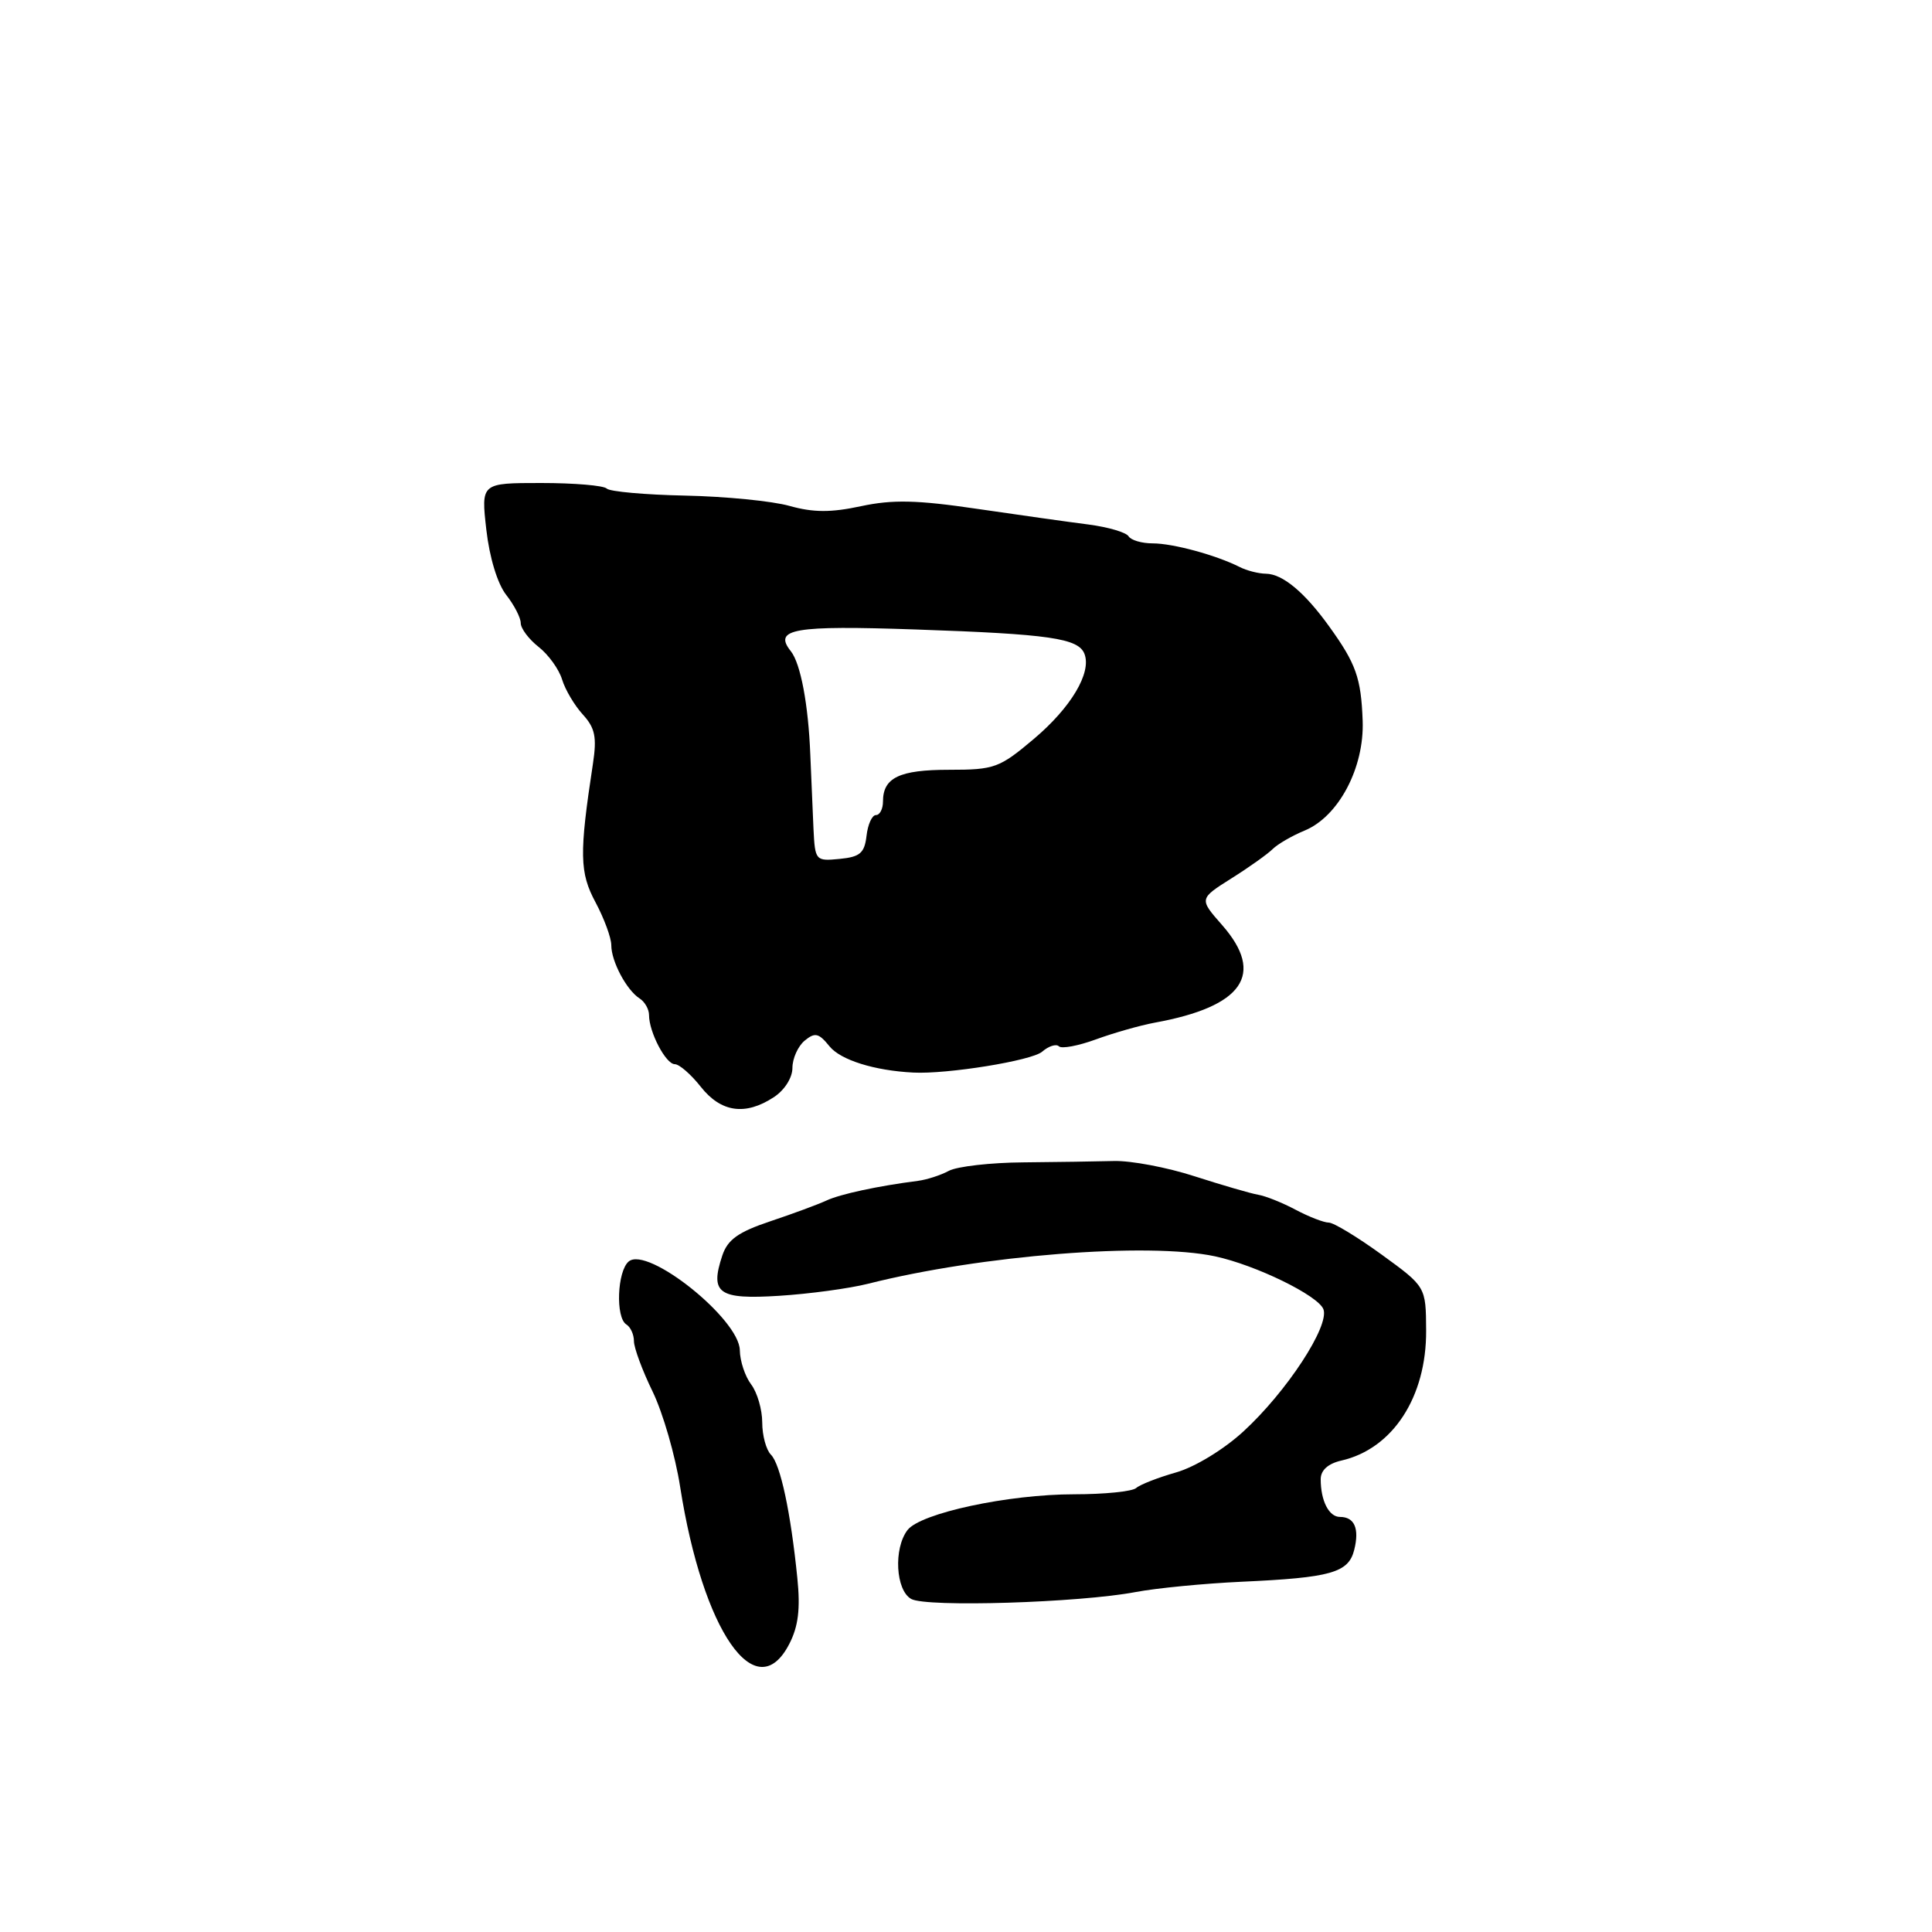 <?xml version="1.0" encoding="UTF-8" standalone="no"?>
<!DOCTYPE svg PUBLIC "-//W3C//DTD SVG 1.1//EN" "http://www.w3.org/Graphics/SVG/1.1/DTD/svg11.dtd" >
<svg xmlns="http://www.w3.org/2000/svg" xmlns:xlink="http://www.w3.org/1999/xlink" version="1.1" viewBox="0 0 256 256">
 <g >
 <path fill="currentColor"
d=" M 104.58 217.84 C 105.78 215.52 106.07 213.19 105.65 209.09 C 104.77 200.36 103.41 194.01 102.15 192.75 C 101.52 192.12 101.00 190.20 101.00 188.49 C 101.00 186.78 100.34 184.51 99.53 183.44 C 98.72 182.37 98.05 180.34 98.03 178.92 C 97.98 174.79 85.82 165.07 83.31 167.15 C 81.78 168.43 81.54 174.60 83.00 175.50 C 83.55 175.84 84.00 176.83 84.00 177.71 C 84.00 178.58 85.11 181.60 86.48 184.40 C 87.84 187.21 89.48 192.88 90.12 197.00 C 93.12 216.18 100.18 226.36 104.58 217.84 Z  M 150.50 210.95 C 153.25 210.43 159.55 209.82 164.50 209.59 C 176.37 209.05 178.68 208.40 179.44 205.37 C 180.15 202.55 179.48 201.00 177.55 201.00 C 176.09 201.00 175.00 198.87 175.00 196.00 C 175.00 194.81 175.98 193.93 177.75 193.53 C 184.55 191.97 189.02 185.11 188.97 176.30 C 188.94 170.50 188.94 170.50 183.09 166.25 C 179.86 163.91 176.71 162.00 176.07 162.00 C 175.42 162.00 173.46 161.24 171.70 160.31 C 169.94 159.37 167.69 158.47 166.71 158.31 C 165.72 158.14 161.95 157.04 158.31 155.87 C 154.68 154.69 149.86 153.78 147.61 153.84 C 145.35 153.90 139.95 153.98 135.61 154.02 C 131.27 154.05 126.82 154.56 125.73 155.14 C 124.64 155.73 122.79 156.32 121.63 156.47 C 116.38 157.14 111.34 158.22 109.50 159.08 C 108.40 159.59 105.05 160.83 102.06 161.83 C 97.82 163.25 96.42 164.25 95.71 166.36 C 94.04 171.39 95.19 172.21 103.25 171.70 C 107.24 171.45 112.53 170.73 115.00 170.11 C 130.00 166.32 152.11 164.57 161.00 166.47 C 166.40 167.63 174.66 171.66 175.36 173.48 C 176.20 175.69 170.49 184.42 164.75 189.68 C 162.15 192.07 158.33 194.39 155.85 195.10 C 153.46 195.78 151.07 196.71 150.55 197.17 C 150.03 197.63 146.34 198.00 142.36 198.00 C 133.60 198.00 121.97 200.50 120.25 202.74 C 118.38 205.19 118.68 210.72 120.74 211.87 C 122.74 213.00 143.05 212.37 150.50 210.95 Z  M 102.54 145.38 C 103.95 144.46 105.00 142.81 105.00 141.51 C 105.00 140.26 105.73 138.64 106.61 137.90 C 107.99 136.76 108.48 136.87 109.92 138.65 C 111.38 140.45 115.85 141.86 121.00 142.12 C 125.49 142.36 136.72 140.54 138.08 139.36 C 138.95 138.61 139.95 138.29 140.31 138.64 C 140.66 139.00 142.88 138.58 145.23 137.72 C 147.58 136.86 151.07 135.87 153.00 135.51 C 164.71 133.38 167.67 129.11 161.94 122.58 C 158.88 119.10 158.88 119.10 163.17 116.39 C 165.53 114.91 167.99 113.15 168.64 112.50 C 169.30 111.85 171.20 110.74 172.88 110.05 C 177.38 108.18 180.79 101.73 180.56 95.50 C 180.35 89.82 179.68 87.94 176.12 83.00 C 172.87 78.48 169.95 76.05 167.74 76.02 C 166.77 76.01 165.19 75.61 164.24 75.12 C 161.12 73.55 155.42 72.00 152.74 72.00 C 151.30 72.00 149.86 71.58 149.54 71.06 C 149.22 70.54 146.83 69.84 144.23 69.50 C 141.63 69.17 134.98 68.23 129.44 67.42 C 121.51 66.25 118.27 66.18 114.10 67.07 C 110.11 67.93 107.78 67.92 104.63 67.04 C 102.33 66.39 96.11 65.78 90.80 65.67 C 85.48 65.56 80.81 65.14 80.40 64.74 C 80.00 64.33 76.08 64.00 71.70 64.00 C 63.74 64.00 63.74 64.00 64.44 70.18 C 64.86 73.88 65.92 77.35 67.07 78.82 C 68.13 80.17 69.00 81.85 69.00 82.56 C 69.00 83.27 70.06 84.69 71.37 85.72 C 72.67 86.74 74.07 88.68 74.48 90.04 C 74.89 91.39 76.13 93.48 77.23 94.68 C 78.85 96.46 79.10 97.67 78.57 101.18 C 76.74 113.17 76.79 115.62 78.92 119.58 C 80.06 121.72 81.00 124.27 81.00 125.25 C 81.00 127.39 83.02 131.19 84.75 132.30 C 85.44 132.74 86.00 133.73 86.00 134.50 C 86.00 136.76 88.22 141.00 89.41 141.01 C 90.01 141.01 91.56 142.36 92.86 144.01 C 95.54 147.40 98.76 147.86 102.54 145.38 Z  M 107.79 109.81 C 107.68 107.44 107.49 103.03 107.37 100.00 C 107.11 93.36 106.09 87.93 104.79 86.29 C 102.42 83.32 105.14 82.85 121.35 83.41 C 139.08 84.02 142.90 84.57 143.70 86.65 C 144.66 89.15 141.91 93.76 136.98 97.92 C 132.43 101.76 131.77 102.00 125.77 102.00 C 119.18 102.00 117.00 103.04 117.00 106.20 C 117.00 107.19 116.58 108.00 116.07 108.00 C 115.55 108.00 114.99 109.24 114.82 110.75 C 114.55 113.04 113.96 113.55 111.25 113.81 C 108.06 114.12 108.00 114.04 107.79 109.81 Z "/>
</g>
</svg>